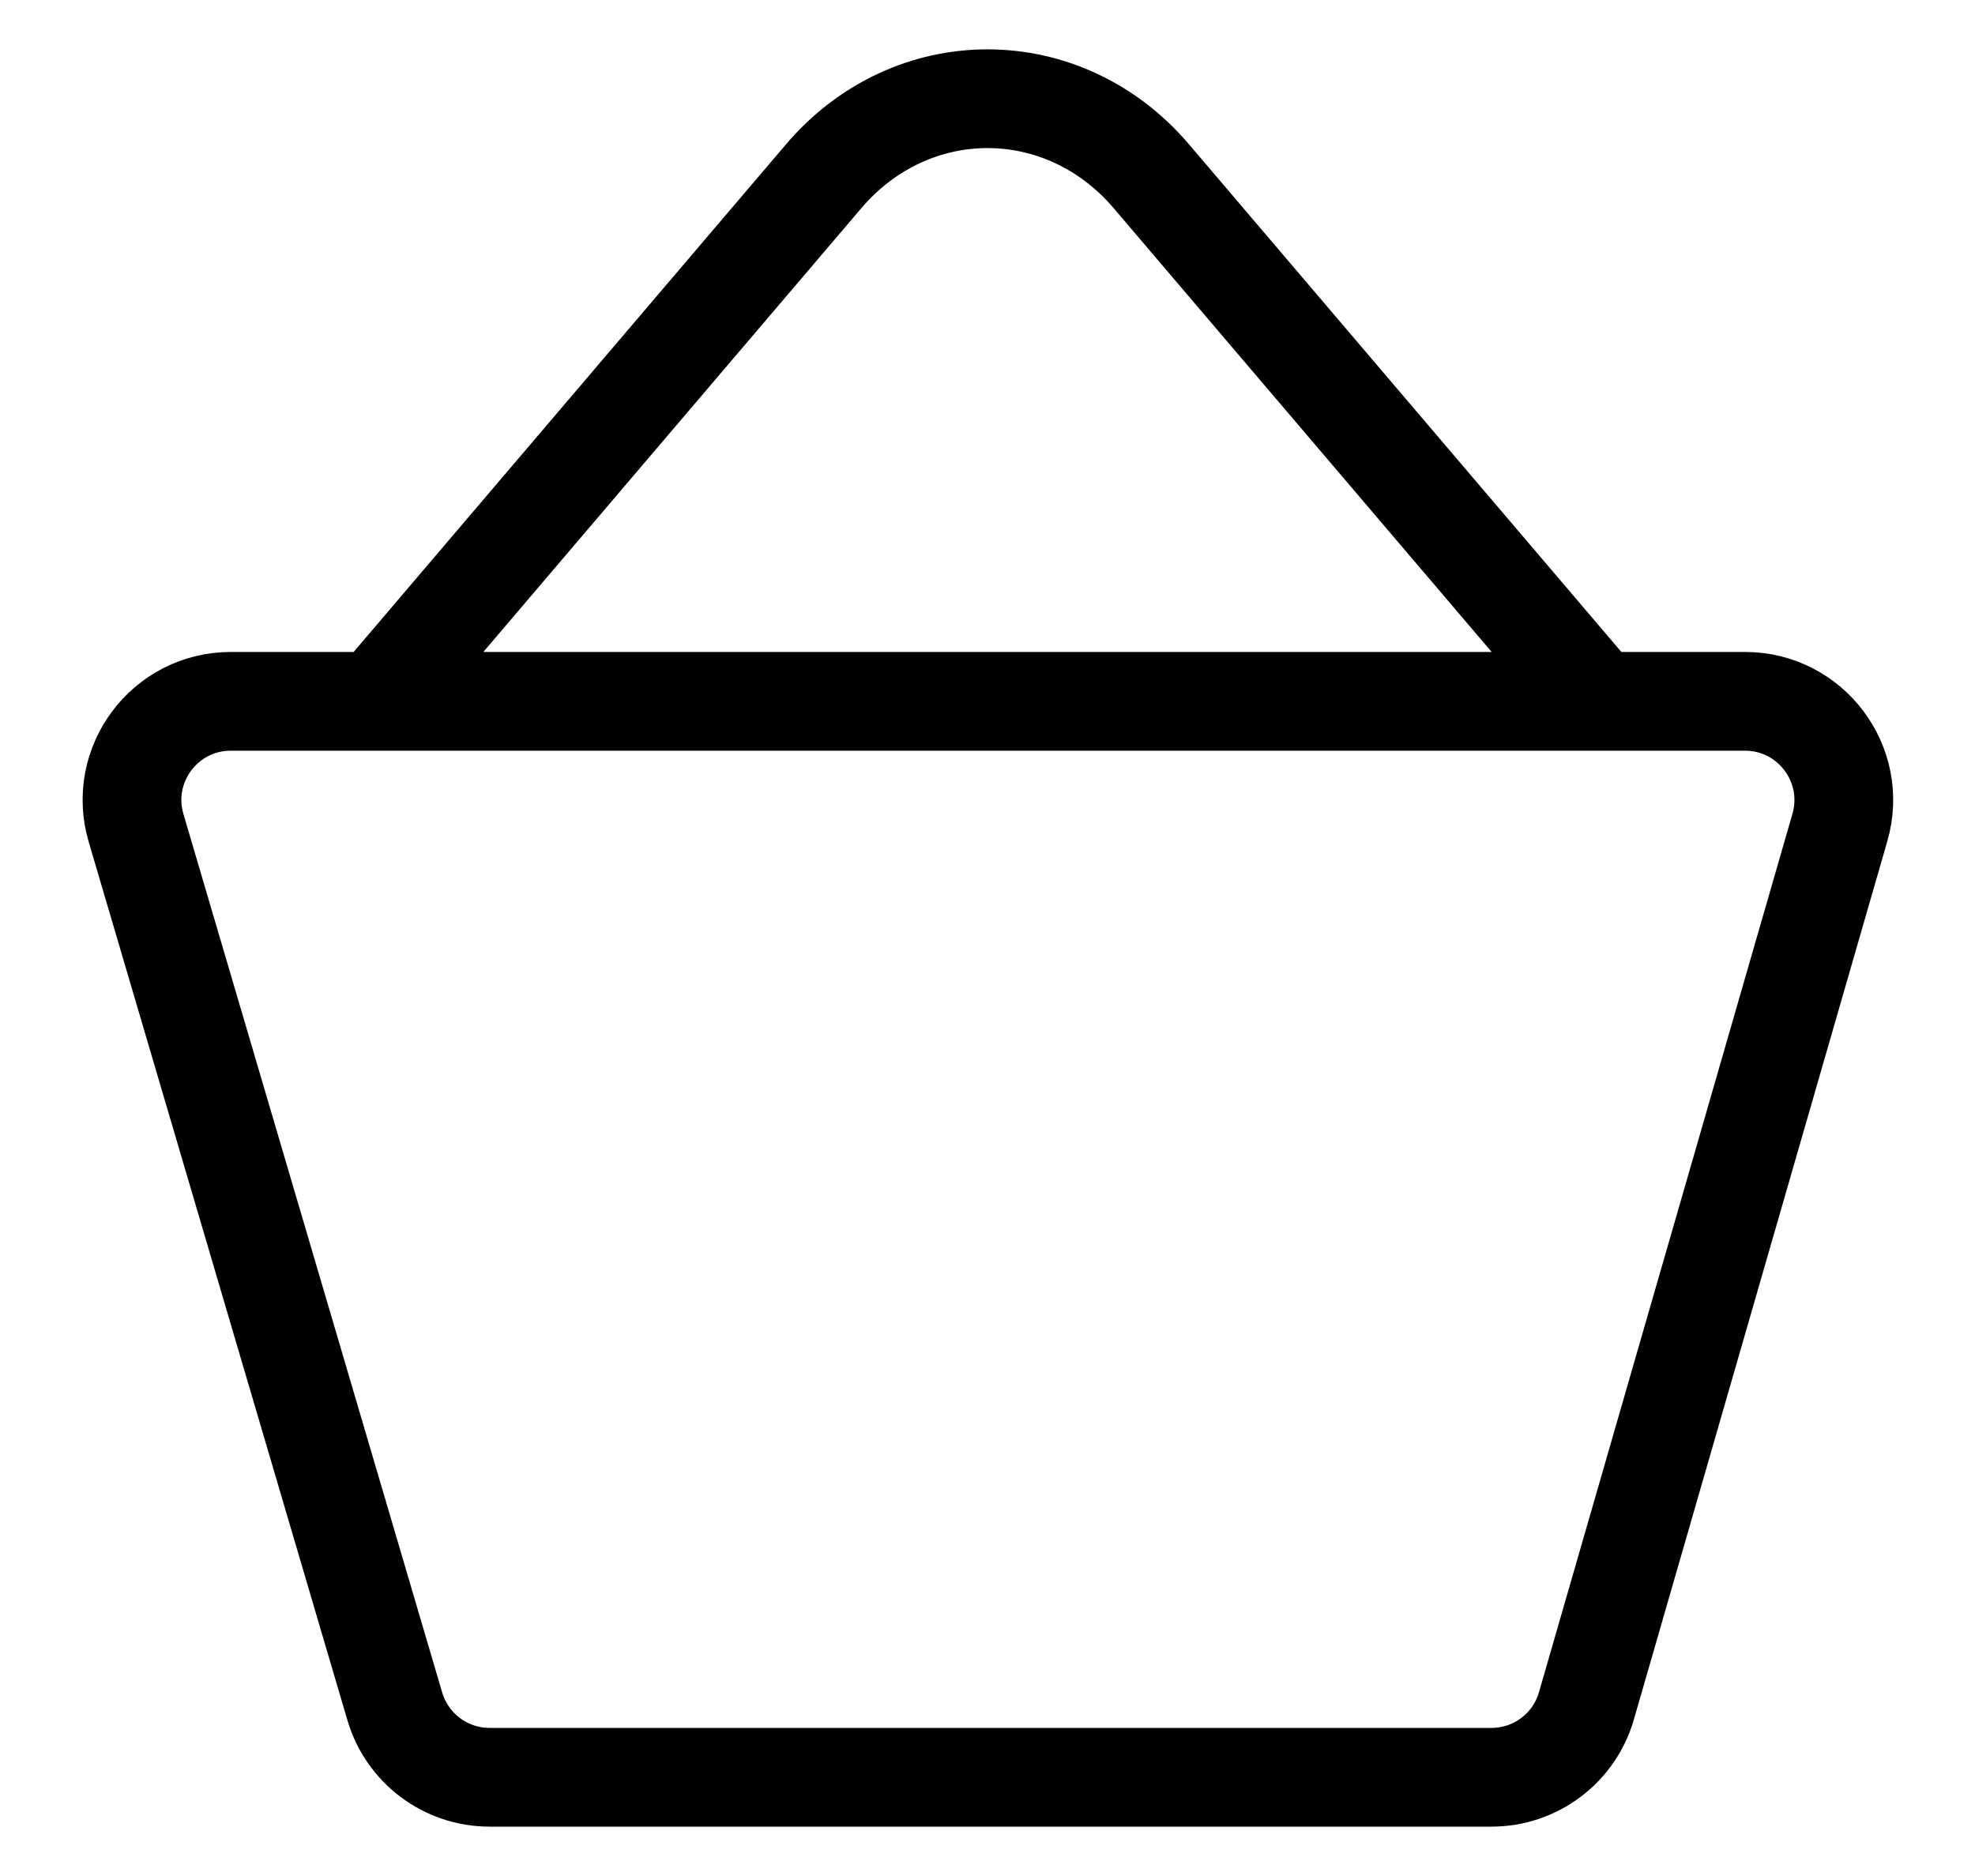 <svg width="20" height="19" viewBox="0 0 20 19" fill="none" xmlns="http://www.w3.org/2000/svg">
<path d="M3.812 7.103L8.341 1.785C9.233 0.738 10.767 0.738 11.659 1.785L16.188 7.103M18.632 8.38L16.065 17.277C15.942 17.705 15.55 18 15.104 18H4.957C4.514 18 4.124 17.708 3.998 17.282L1.378 8.386C1.189 7.745 1.669 7.103 2.337 7.103H17.671C18.336 7.103 18.816 7.741 18.632 8.38Z" stroke="black" stroke-linecap="round" stroke-linejoin="round"/>
</svg>
